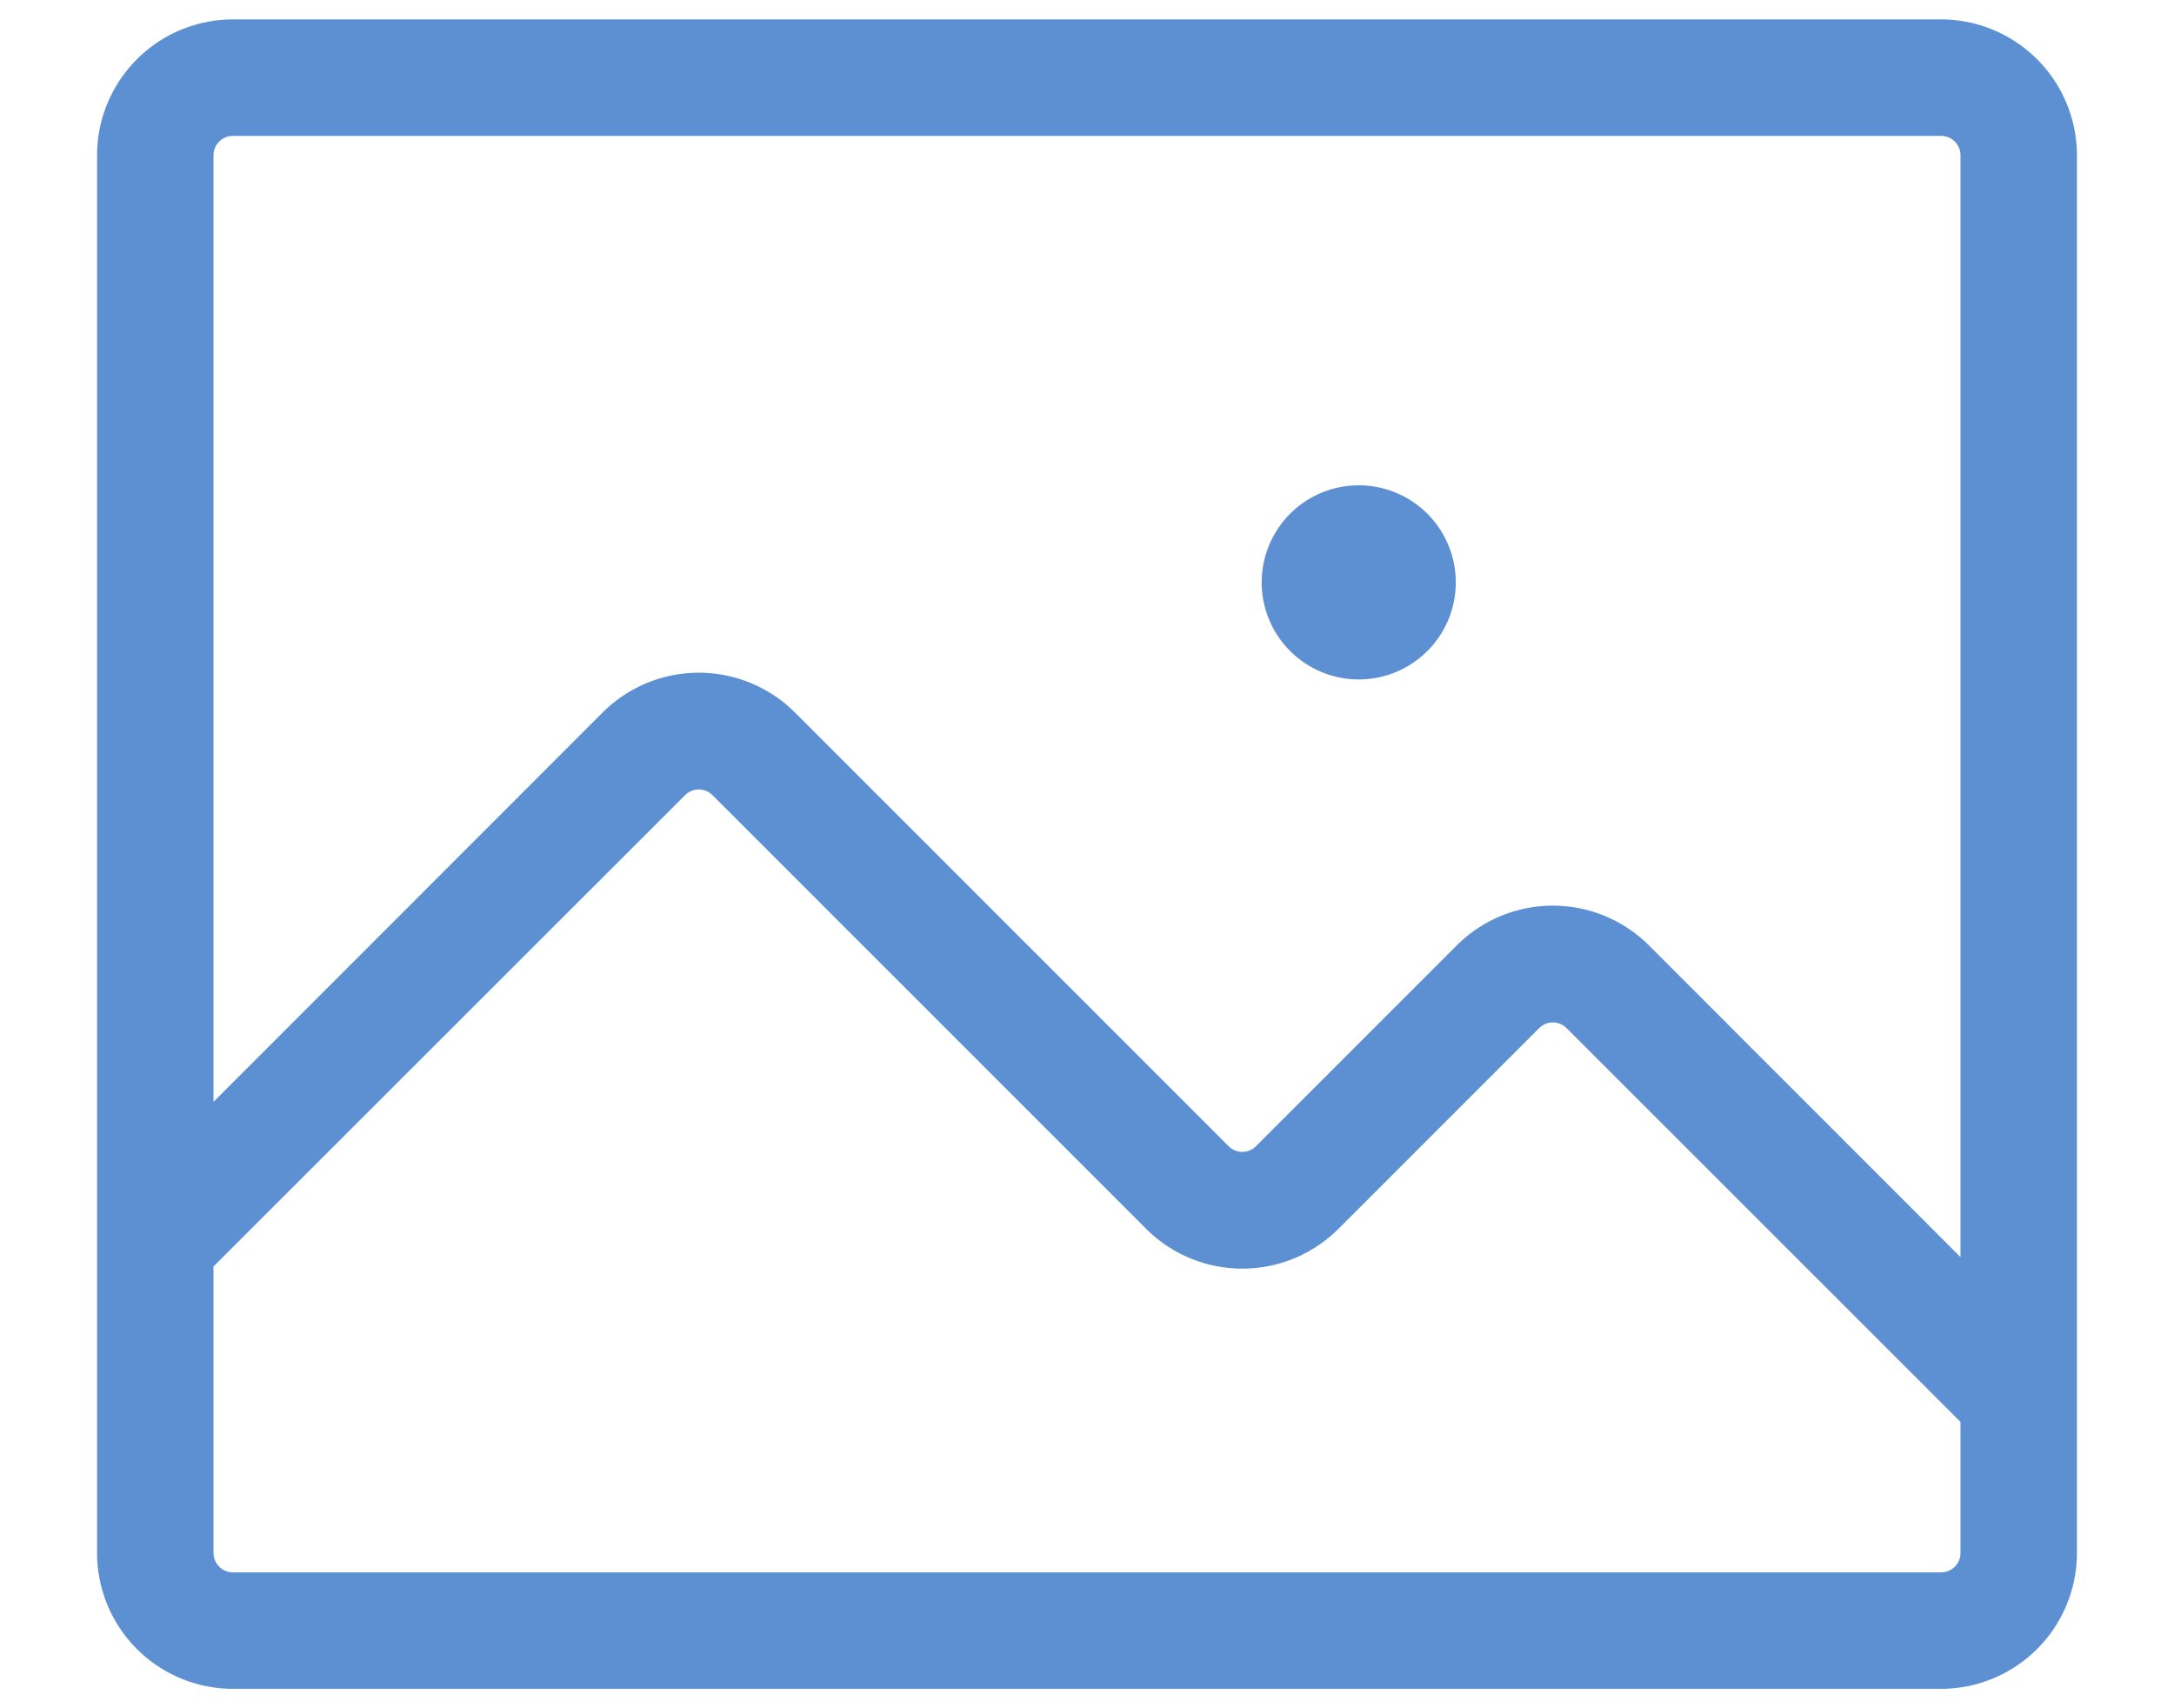 <svg width="14" height="11" fill="none" xmlns="http://www.w3.org/2000/svg"><path d="M12.5.125h-11A.876.876 0 00.625 1v9a.876.876 0 00.875.875h11a.876.876 0 00.875-.875V1A.876.876 0 0012.5.125zm-11 .75h11a.125.125 0 01.125.125v7.095l-2.006-2.007a.876.876 0 00-1.238 0L8.088 7.381a.125.125 0 01-.176 0L5.119 4.588a.876.876 0 00-1.238 0L1.375 7.095V1A.125.125 0 011.5.875zm11 9.25h-11A.125.125 0 011.375 10V8.155L4.412 5.12a.125.125 0 01.176 0l2.793 2.793a.876.876 0 001.238 0L9.912 6.62a.125.125 0 01.176 0l2.537 2.536V10a.125.125 0 01-.125.125zM8.308 4.192a.625.625 0 111.067-.442.625.625 0 01-1.067.442z" fill="#5C90D2"/></svg>